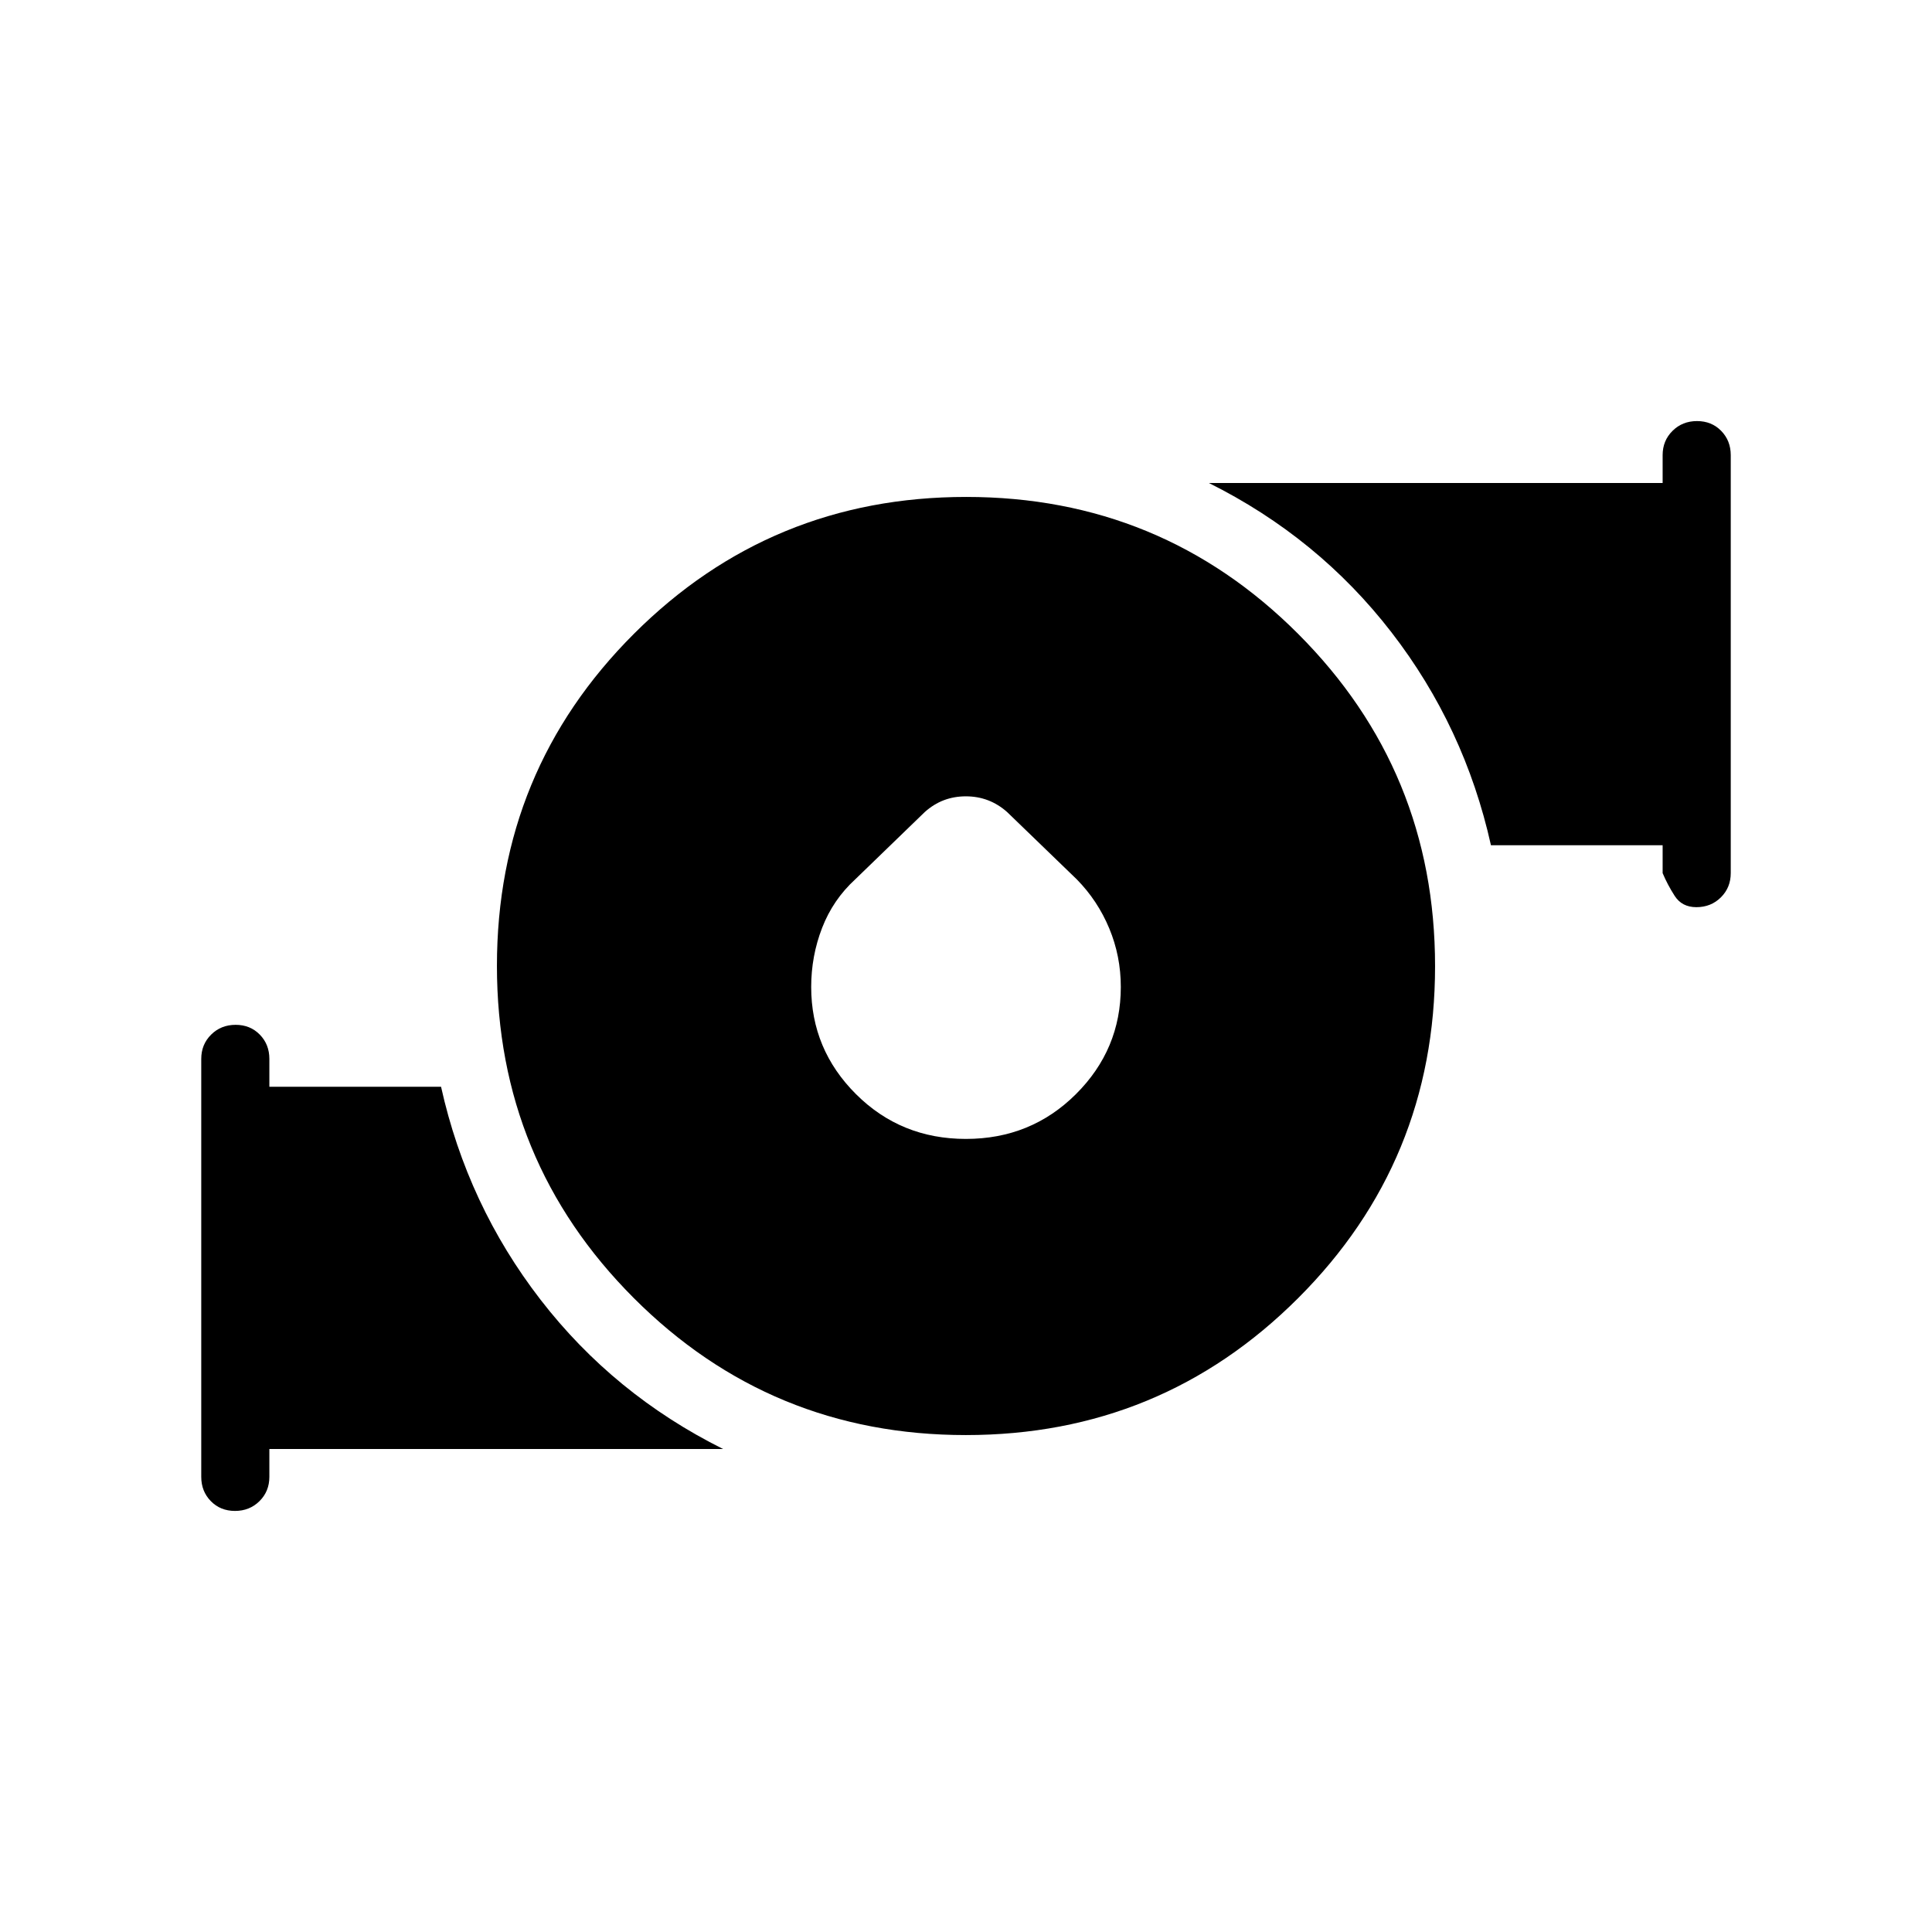 <svg xmlns="http://www.w3.org/2000/svg" height="40" viewBox="0 -960 960 960" width="40"><path d="M479.957-394.077q32.299 0 54.633-22.218 22.333-22.218 22.333-53.277 0-15.351-5.755-29.144-5.754-13.793-16.117-24.335l-34.635-33.466q-8.785-7.791-20.498-7.791-11.713 0-20.389 7.791l-34.58 33.466q-11.026 10.102-16.449 24.115-5.423 14.013-5.423 29.364 0 31.059 22.29 53.277t54.59 22.218Zm-.04 147.154q-96.994 0-164.994-68.083-68-68.082-68-165.077 0-96.994 68.083-164.994 68.082-68 165.077-68 96.994 0 164.994 68.083 68 68.082 68 165.077 0 96.994-68.083 164.994-68.082 68-165.077 68Zm346.237-279.231V-540h-85.308q-13.076-58.769-49.461-105.846Q655-692.923 600.692-720h225.462v-13.846q0-7.193 4.91-12.058 4.909-4.866 12.166-4.866 7.258 0 12.014 4.866Q860-741.039 860-733.846v207.692q0 7.193-4.909 12.058t-12.167 4.865q-7.18 0-10.783-5.609-3.602-5.609-5.987-11.314ZM100-226.154v-207.692q0-7.193 4.909-12.058t12.167-4.865q7.257 0 12.013 4.865 4.757 4.865 4.757 12.058V-420h85.308q13.076 58.769 49.461 105.846Q305-267.077 359.308-240H133.846v13.846q0 7.193-4.91 12.058-4.909 4.866-12.166 4.866-7.258 0-12.014-4.866Q100-218.961 100-226.154Z"/></svg>